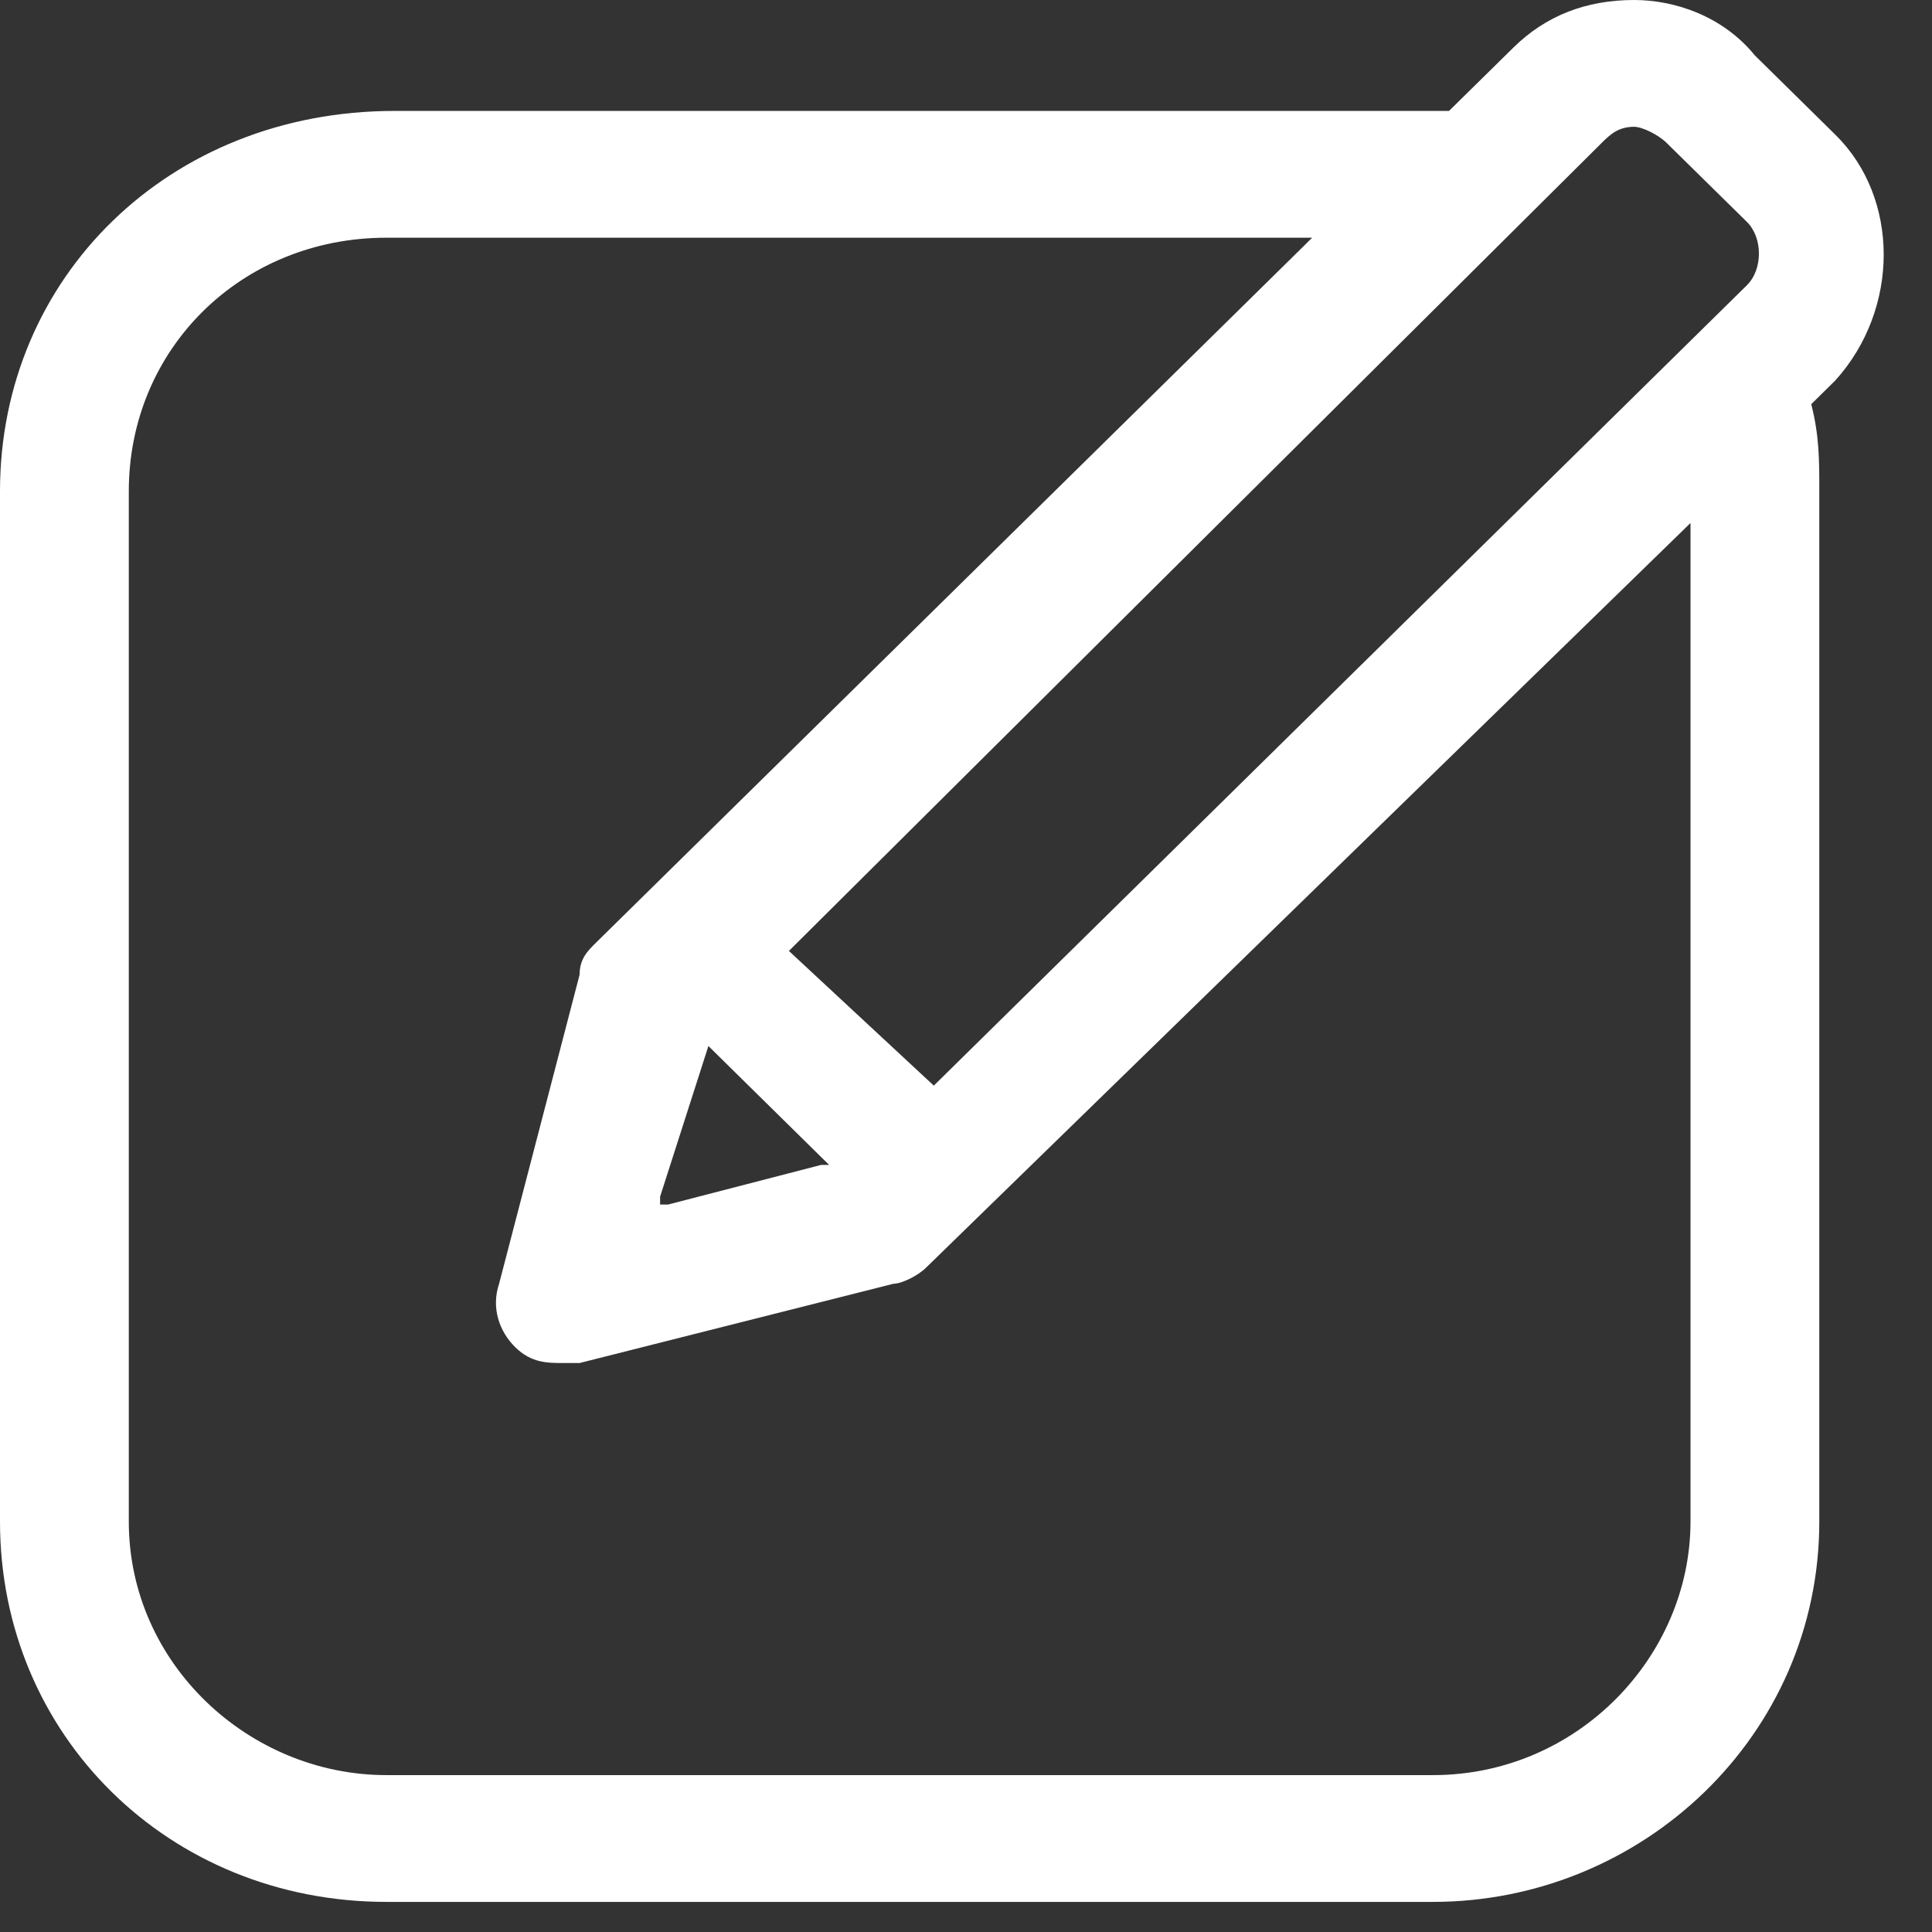 <svg width="24" height="24" viewBox="0 0 24 24" fill="none" xmlns="http://www.w3.org/2000/svg">
<rect x="0" y="0" width="24" height="24" fill="#333333" stroke="none"/>
<path d="M22.8 1.674L21.8 0.689C21.4 0.197 20.8 0 20.3 0C19.7 0 19.2 0.197 18.8 0.591L18 1.378H17.9H4.9C2.1 1.378 0 3.445 0 6.103V18.901C0 21.559 2.1 23.626 4.8 23.626H17.8C20.4 23.626 22.6 21.559 22.6 18.901V6.103C22.6 5.71 22.6 5.414 22.5 5.021L22.8 4.725C23.6 3.839 23.6 2.461 22.8 1.674ZM21 6.497V18.901C21 20.574 19.6 22.051 17.8 22.051H4.8C3.1 22.051 1.6 20.673 1.6 18.901V6.103C1.6 4.331 3 2.953 4.8 2.953H16.2H16.3L16.2 3.052L7.4 11.714C7.3 11.813 7.2 11.911 7.2 12.108L6.2 15.947C6.1 16.243 6.2 16.538 6.4 16.735C6.6 16.932 6.8 16.932 7 16.932C7.1 16.932 7.1 16.932 7.2 16.932L11.1 15.947C11.2 15.947 11.4 15.849 11.5 15.751L21 6.497V6.399V6.497ZM8.8 12.994L10.2 14.373L10.3 14.471H10.2L8.3 14.963H8.2V14.865L8.8 12.994ZM21.7 3.544L11.6 13.486L9.8 11.813L19.9 1.772C20 1.674 20.1 1.575 20.3 1.575C20.4 1.575 20.6 1.674 20.7 1.772L21.7 2.756C21.9 2.953 21.9 3.347 21.7 3.544Z" fill="white"/>
</svg>
